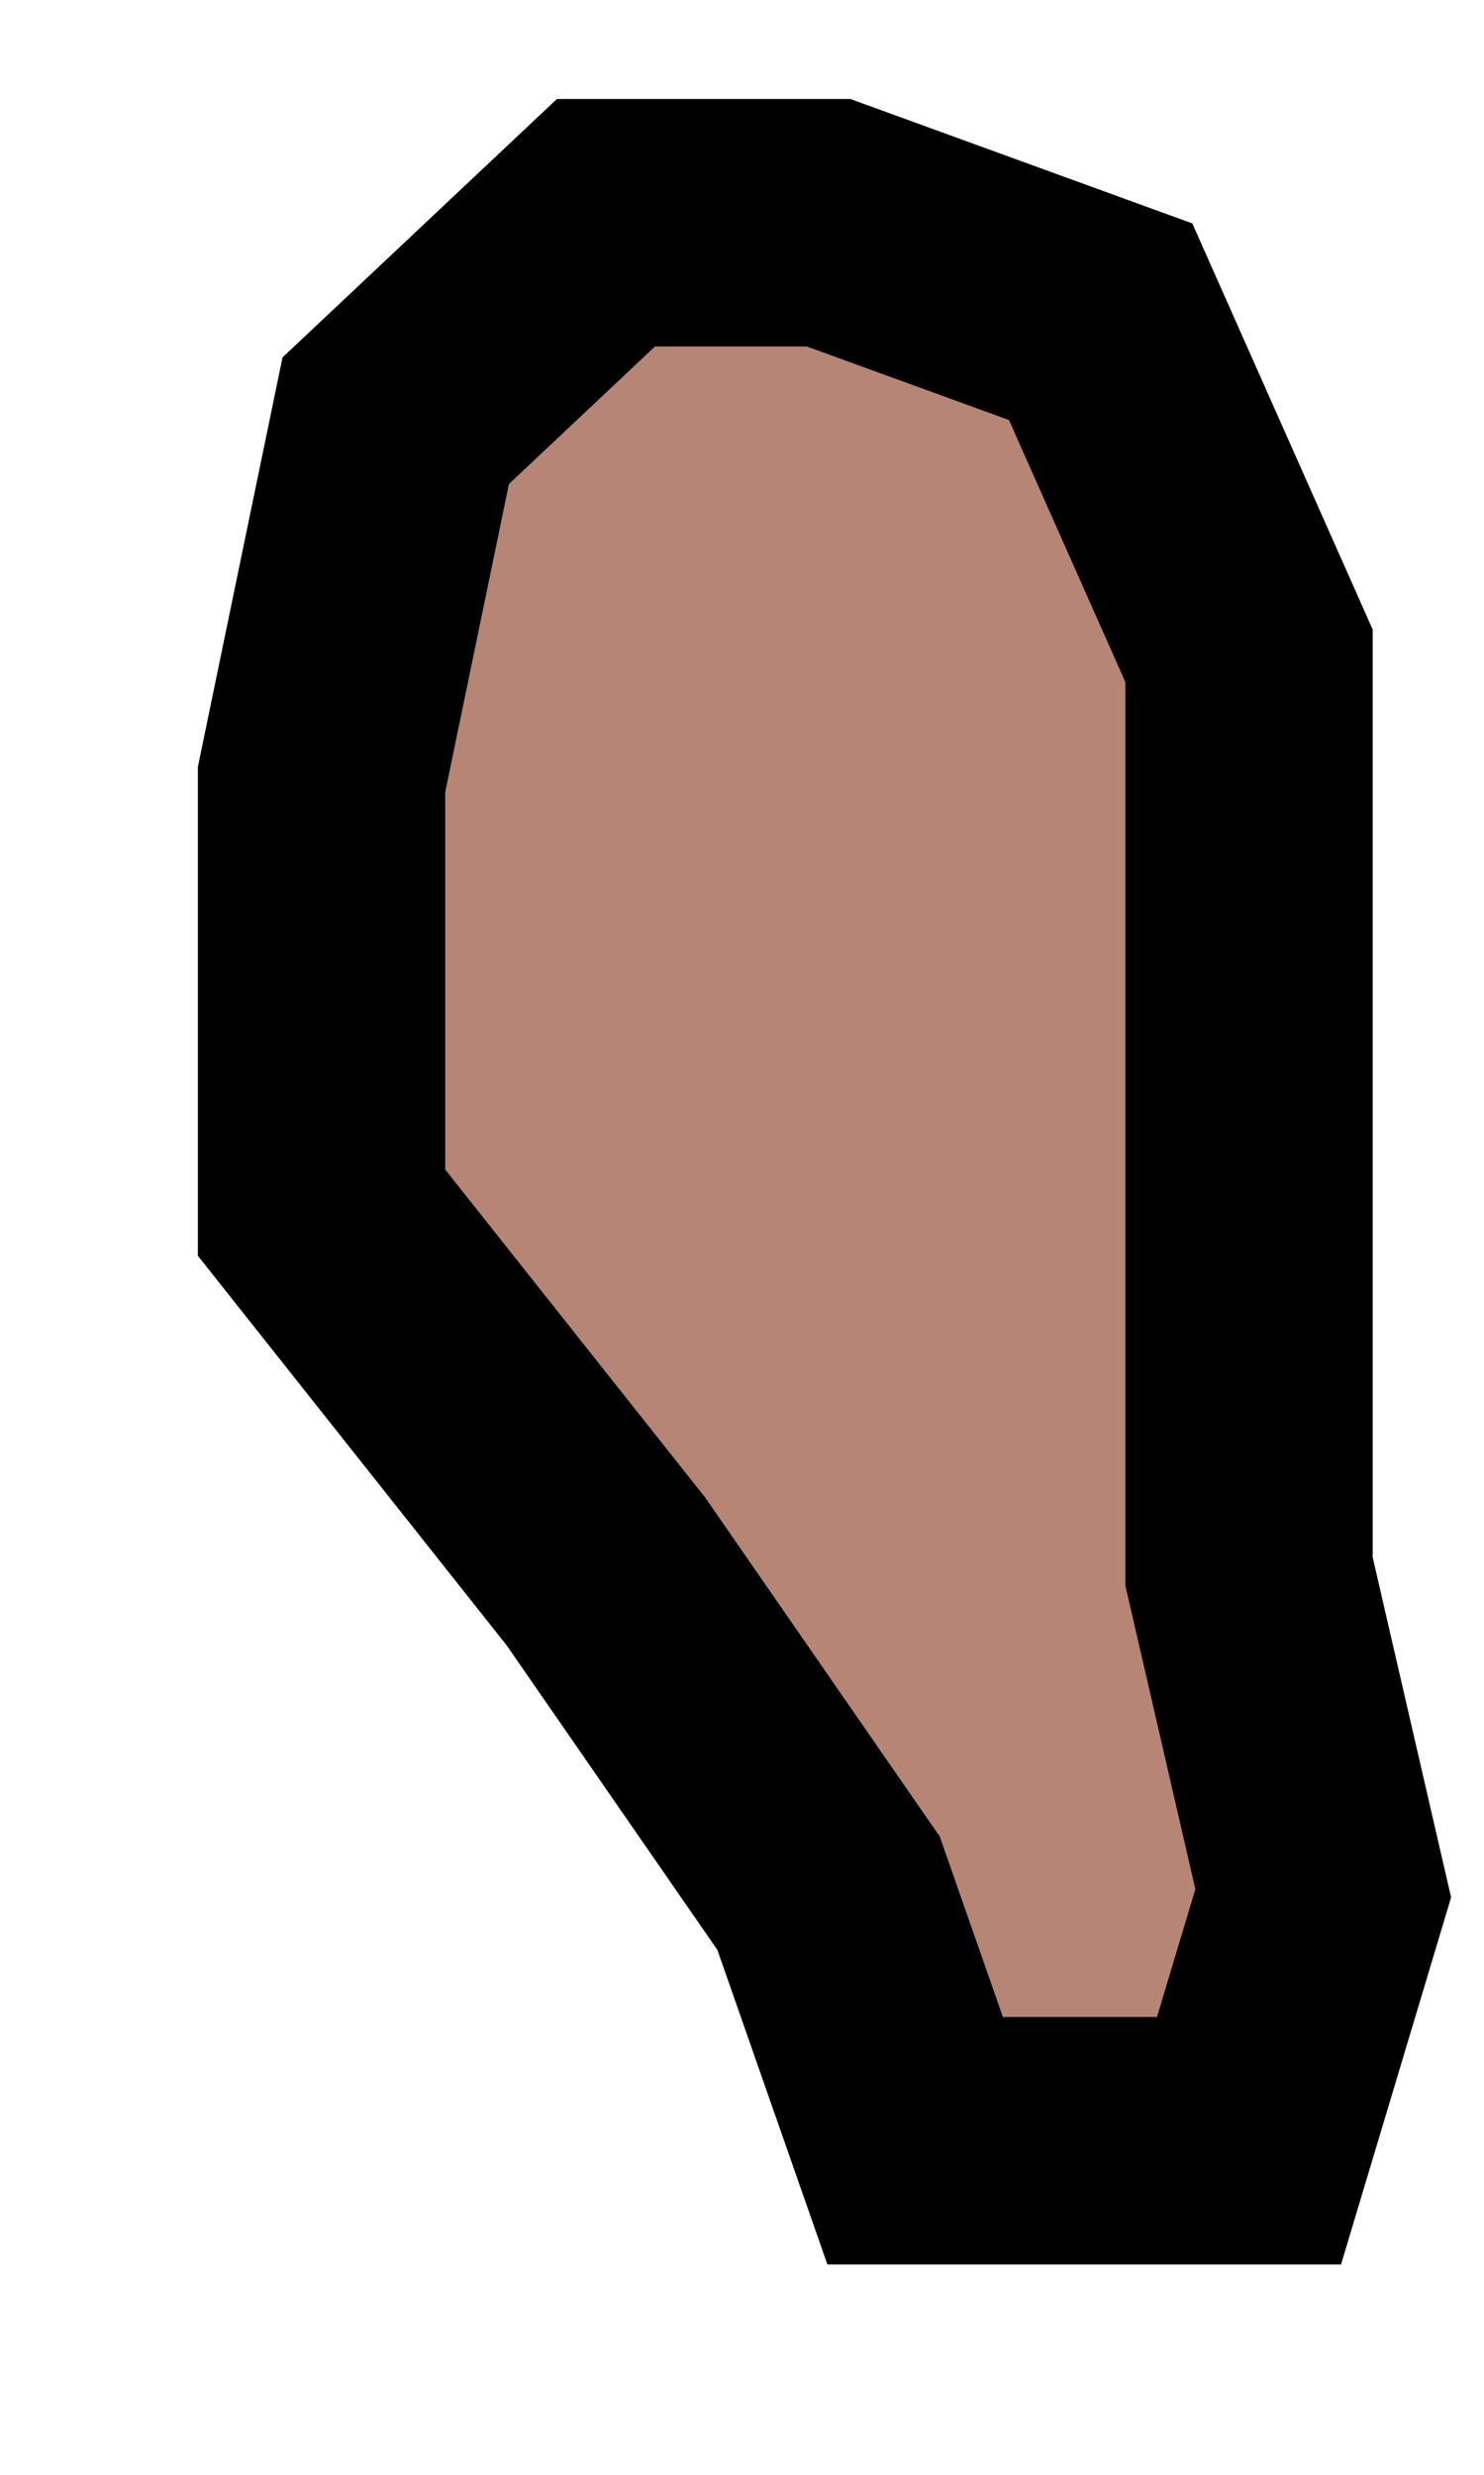 <svg width="6" height="10" viewBox="0 0 6 10" fill="none" xmlns="http://www.w3.org/2000/svg">
<path d="M1.6 1.7L2.45 0.9H3.35L4.45 1.3L5.05 2.65V4.25V6.35L5.35 7.65L5.05 8.65H3.7L3.35 7.65L2.45 6.35L1.3 4.9V3.15L1.6 1.7Z" fill="#B68576" stroke="black"/>
</svg>
